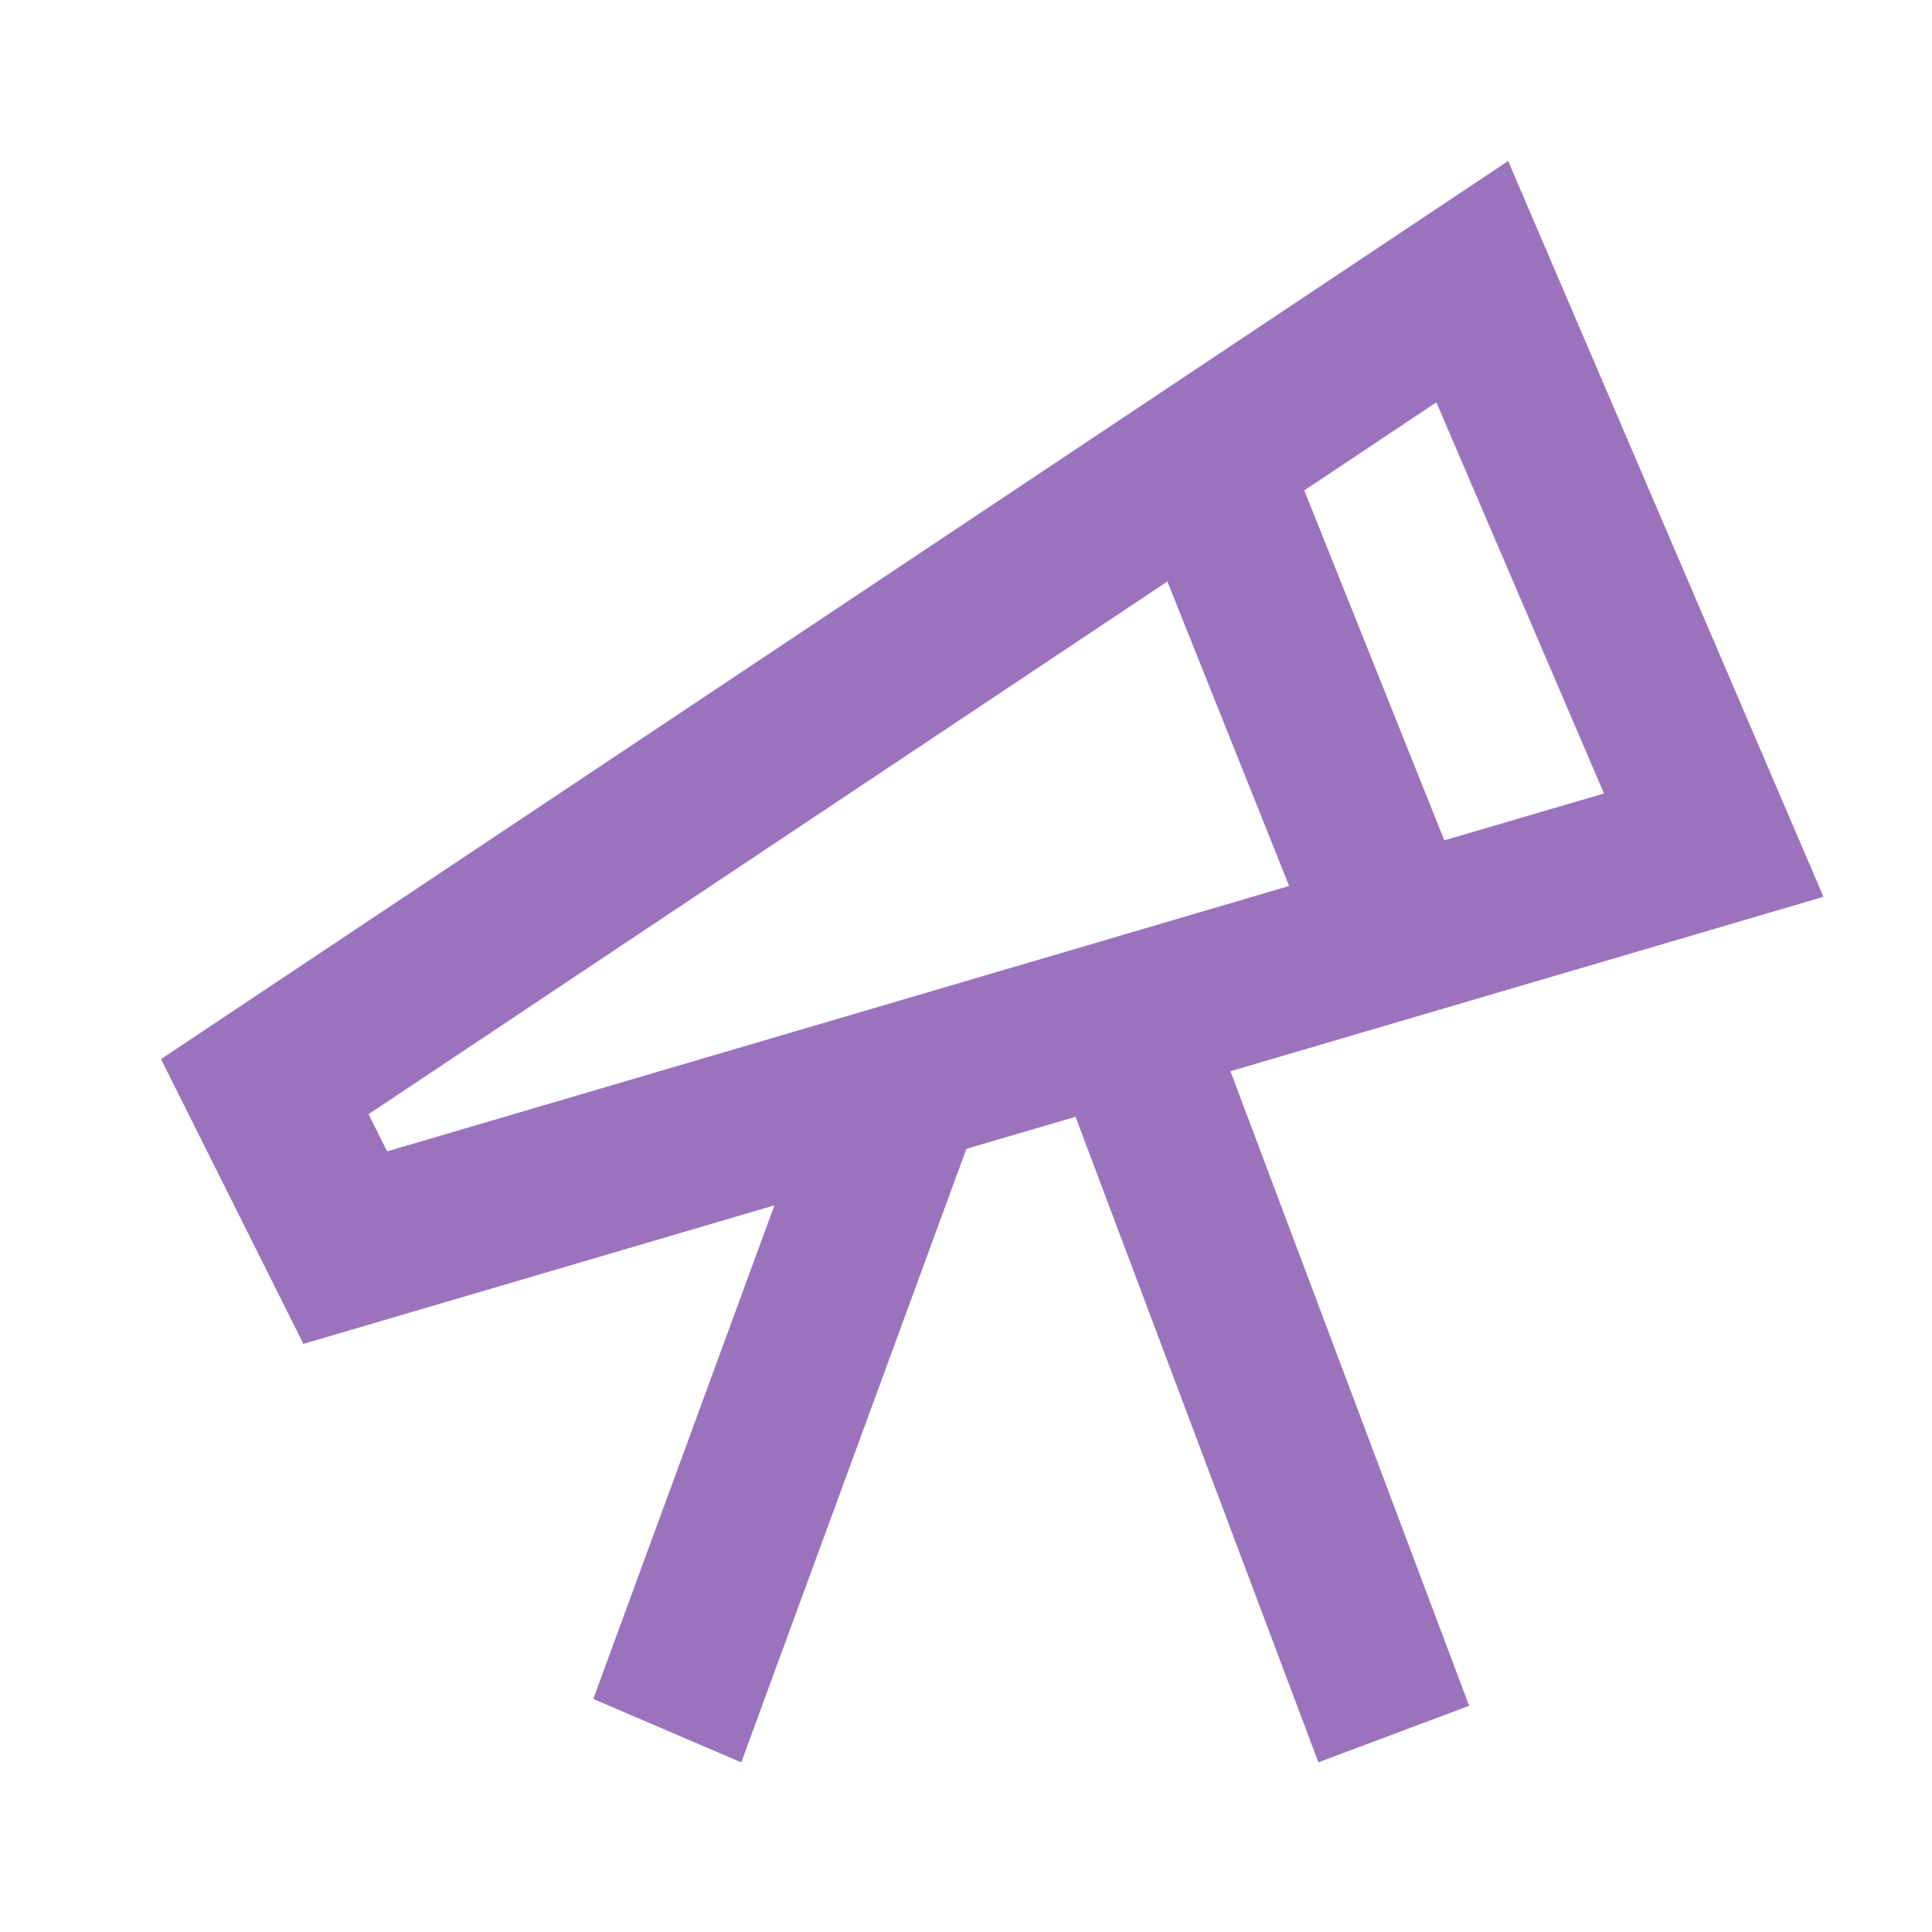 <svg width="800" height="800" viewBox="0 0 800 800" fill="none" xmlns="http://www.w3.org/2000/svg">
<path fill-rule="evenodd" clip-rule="evenodd" d="M594.773 166.597L540.07 203.071L598.066 347.967L664.173 328.563L594.773 166.597ZM483.399 240.8L152.607 461.363L160.307 476.763L533.799 366.867L483.399 240.8ZM624.493 66.667L755.07 371.347L509.499 443.567L608.337 706.33L545.915 729.738L445.366 462.433L400.166 475.7L306.945 729.761L245.668 703.499L320.666 499.1L125.629 556.477L66.666 438.551L624.493 66.667Z" fill="#9B73BD"/>
</svg>
